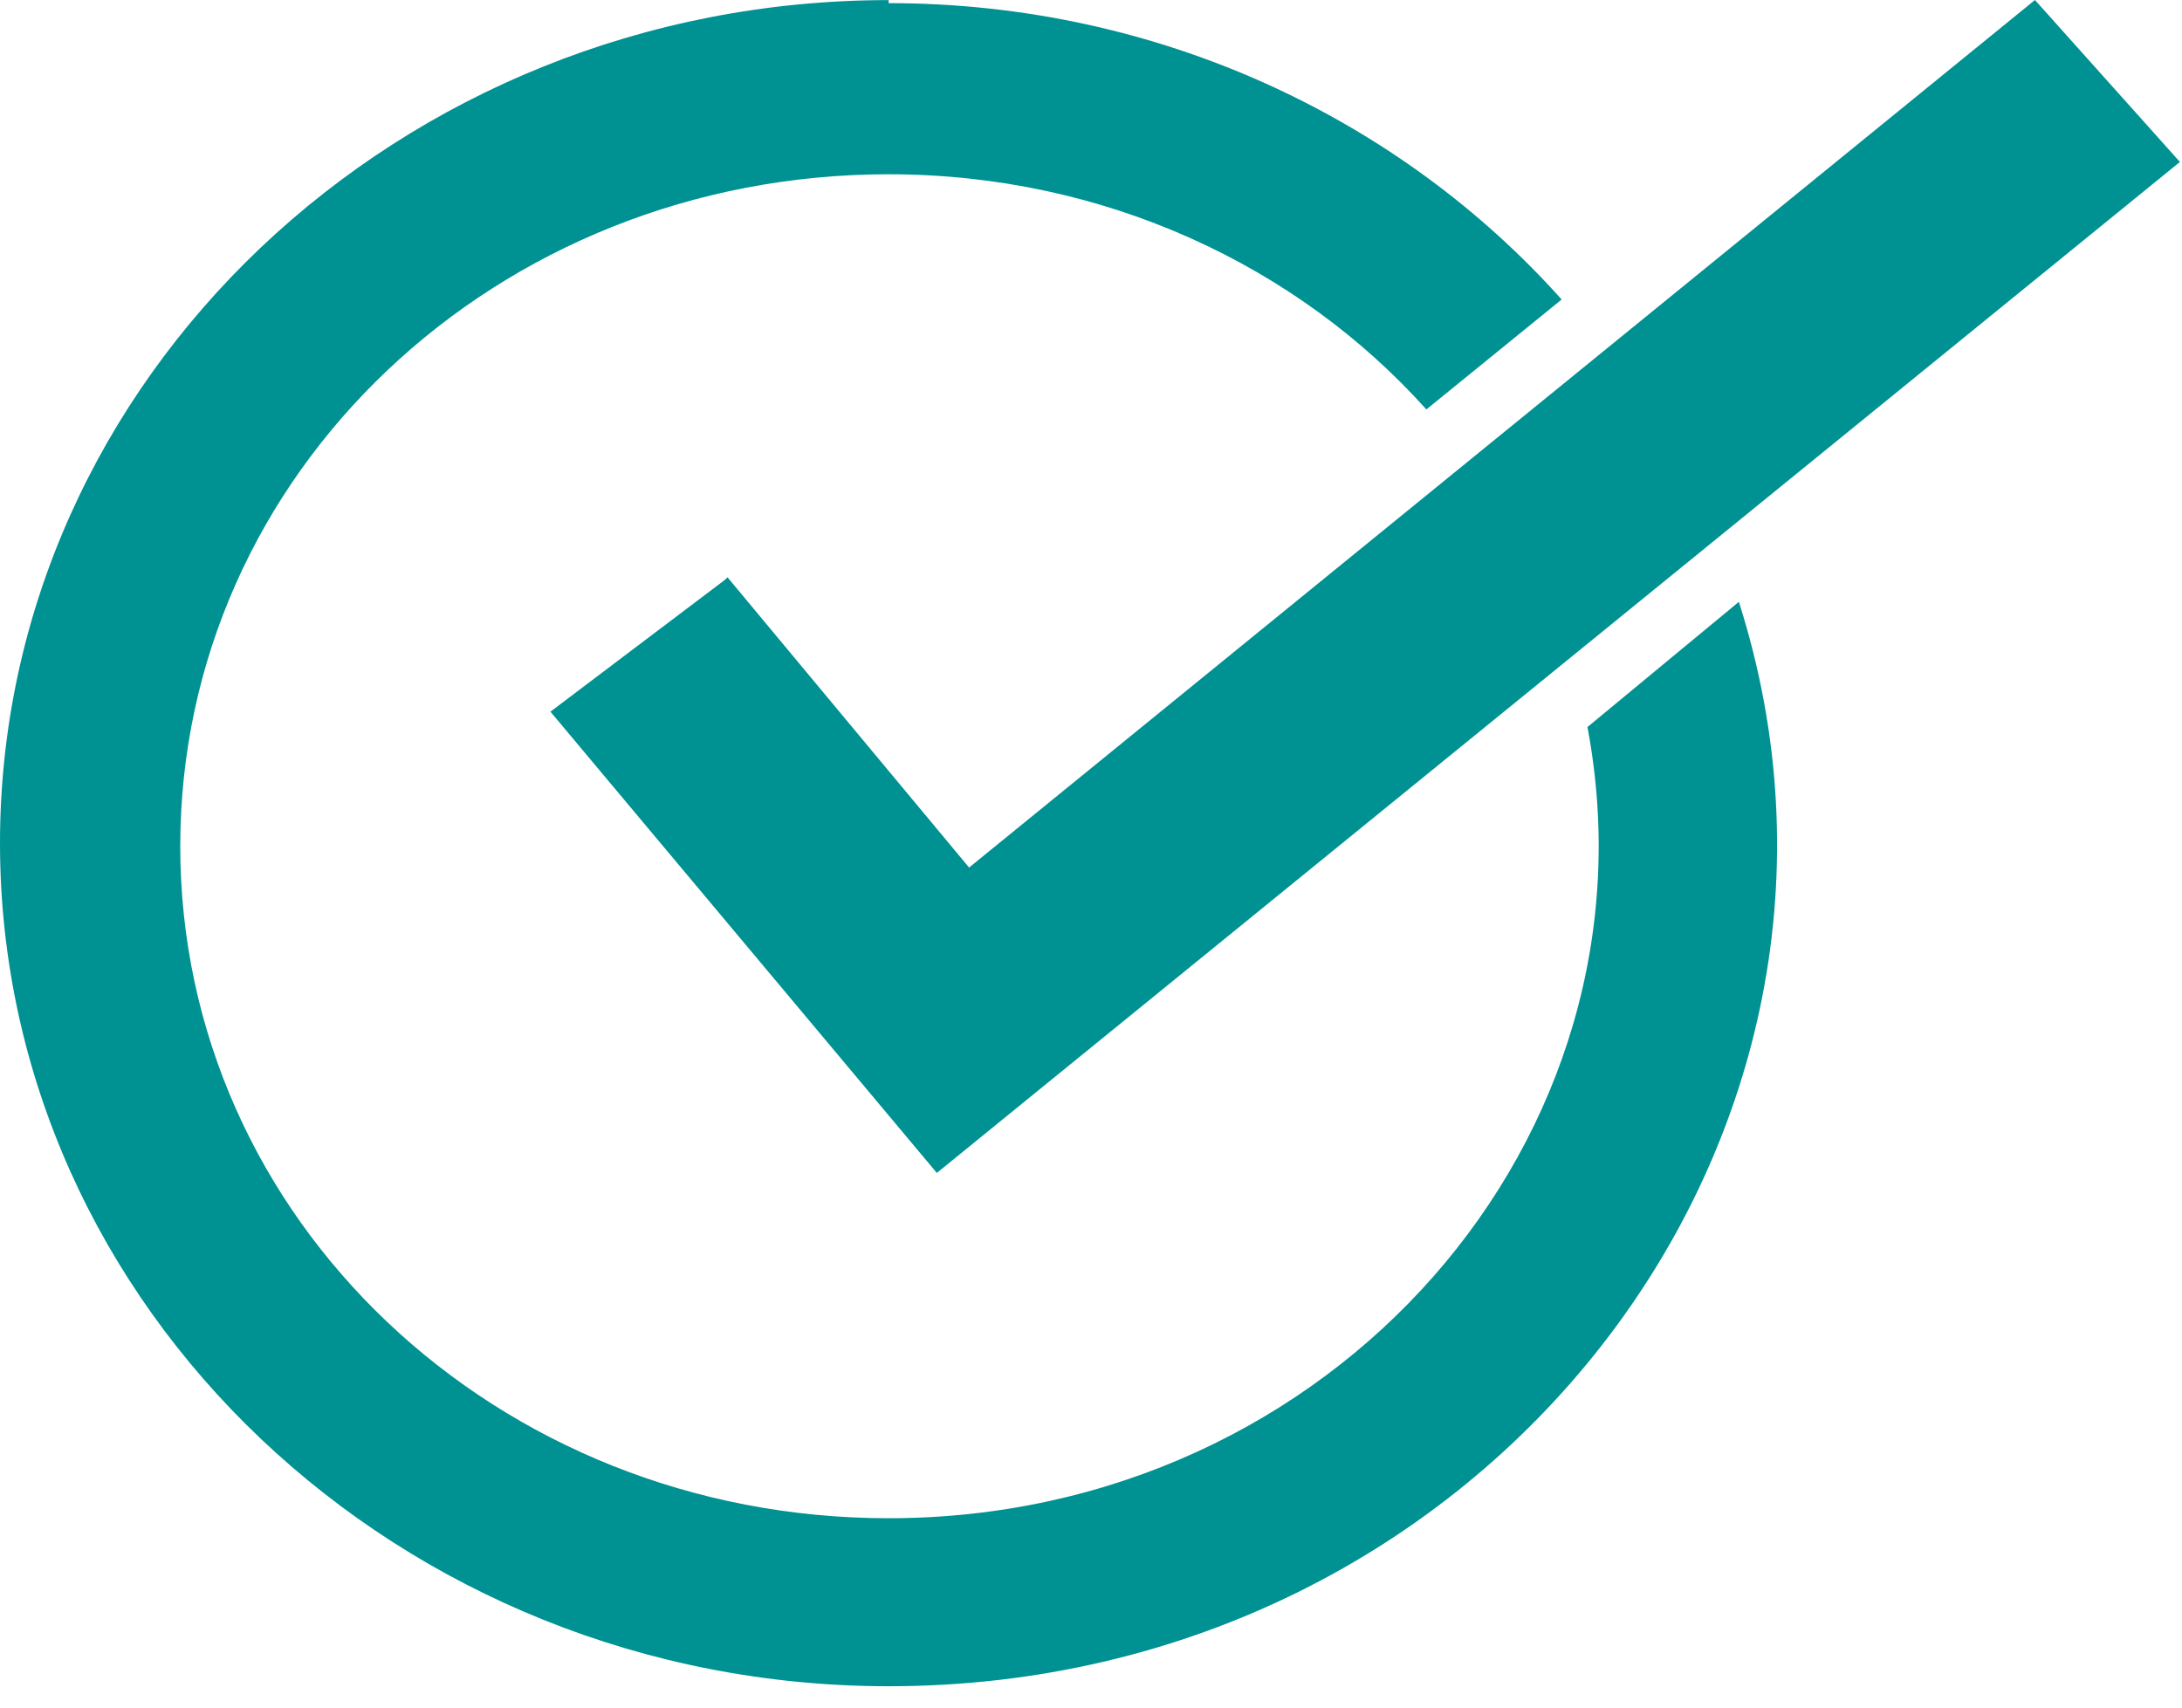 <?xml version="1.0" encoding="UTF-8"?>
<svg width="23px" height="18px" viewBox="0 0 23 18" version="1.1" xmlns="http://www.w3.org/2000/svg" xmlns:xlink="http://www.w3.org/1999/xlink">
    <!-- Generator: Sketch 53.2 (72643) - https://sketchapp.com -->
    <title>Check Copy 6</title>
    <desc>Created with Sketch.</desc>
    <g id="Page-1" stroke="none" stroke-width="1" fill="none" fill-rule="evenodd">
        <g id="Desktop-HD-Copy-10" transform="translate(-200, -1330)" fill="#009192">
            <g id="Check" transform="translate(200, 1330)">
                <path d="M9.366,0.033 C12.218,0.033 14.763,1.257 16.461,3.157 L15.035,4.316 C13.678,2.802 11.642,1.837 9.367,1.837 C5.227,1.837 1.9,4.992 1.9,8.92 C1.9,12.848 5.227,16.004 9.367,16.004 C14.052,16.004 17.548,11.979 16.733,7.664 L18.329,6.344 C20.128,11.979 15.682,17.775 9.368,17.775 C4.209,17.775 -2.55795385e-13,13.782 -2.55795385e-13,8.888 C-2.55795385e-13,3.994 4.209,0.001 9.368,0.001 L9.366,0.033 Z M7.669,6.086 L10.215,9.145 L21.45,-8.52651283e-14 L22.978,1.707 L9.875,12.364 L5.802,7.502 L7.635,6.117 L7.669,6.086 Z" id="Fill-1"></path>
            </g>
        </g>
    </g>
</svg>